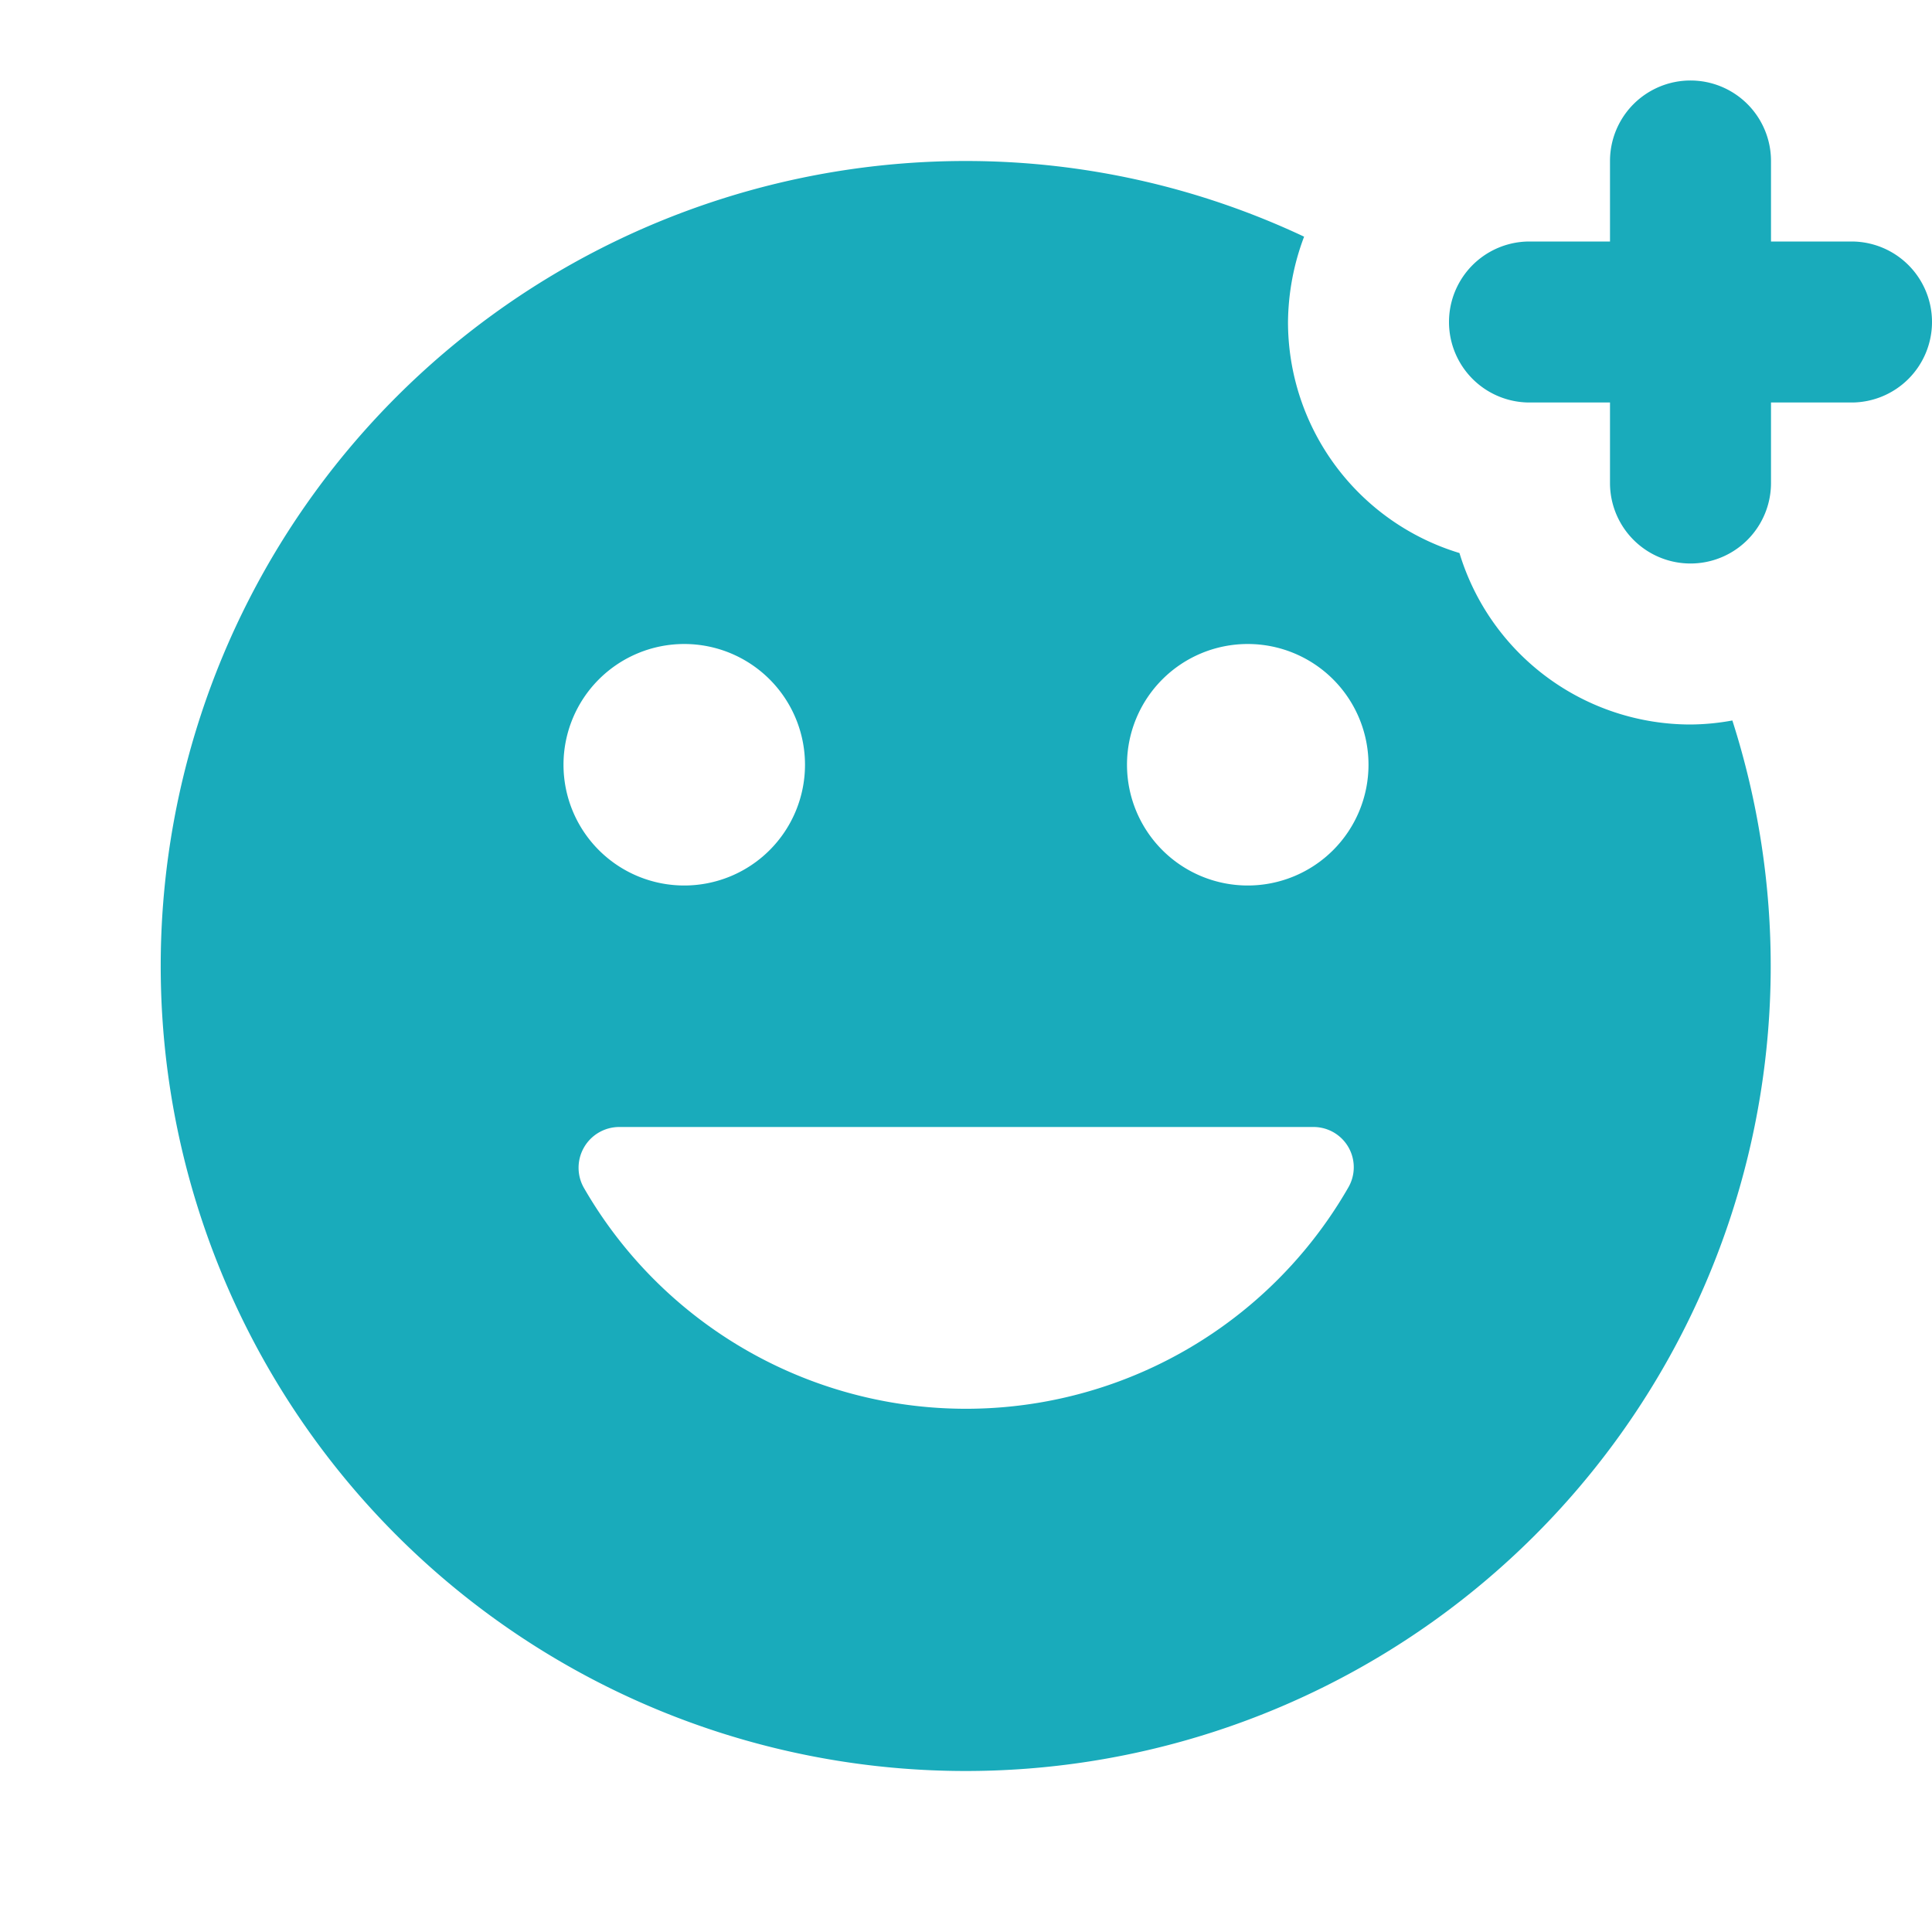 <svg id="Grupo_6136" data-name="Grupo 6136" xmlns="http://www.w3.org/2000/svg" width="24" height="24" viewBox="0 0 24 24">
  <rect id="Rectángulo_1358" data-name="Rectángulo 1358" width="24" height="24" fill="none"/>
  <path id="Trazado_219" data-name="Trazado 219" d="M24,4a1,1,0,0,1-1,1H22V6a1,1,0,0,1-2,0V5H19a1,1,0,0,1,0-2h1V2a1,1,0,0,1,2,0V3h1A1,1,0,0,1,24,4ZM21.52,8.95A10,10,0,1,1,12,2a9.862,9.862,0,0,1,4.2.94A3.072,3.072,0,0,0,16,4a3,3,0,0,0,2.13,2.87A3,3,0,0,0,21,9,2.957,2.957,0,0,0,21.52,8.95ZM7,9.5A1.5,1.5,0,1,0,8.5,8,1.5,1.5,0,0,0,7,9.5ZM16.31,14H7.69a.506.506,0,0,0-.44.75,5.477,5.477,0,0,0,9.5,0A.5.5,0,0,0,16.31,14ZM17,9.5A1.5,1.5,0,1,0,15.5,11,1.5,1.5,0,0,0,17,9.5Z" fill="#19abbb"/>
</svg>
